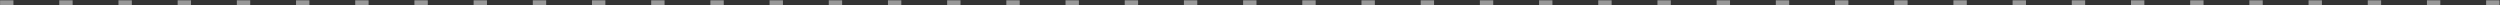 <svg width="1861" height="4" viewBox="0 0 1861 4" fill="none" xmlns="http://www.w3.org/2000/svg">
<rect x="0" y="0" width="1861" height="4" fill="#333333" stroke="none"/>
<path opacity="0.5" d="M10.006 0.24V3.841H0.056V0.24H10.006ZM54.069 0.24V3.841H44.119V0.24H54.069ZM98.131 0.24V3.841H88.181V0.24H98.131ZM142.194 0.24V3.841H132.244V0.24H142.194ZM186.256 0.24V3.841H176.306V0.24H186.256ZM230.319 0.24V3.841H220.369V0.24H230.319ZM274.381 0.24V3.841H264.431V0.24H274.381ZM318.444 0.24V3.841H308.494V0.24H318.444ZM362.506 0.24V3.841H352.556V0.24H362.506ZM406.569 0.24V3.841H396.619V0.24H406.569ZM450.631 0.24V3.841H440.681V0.24H450.631ZM494.694 0.24V3.841H484.744V0.24H494.694ZM538.756 0.24V3.841H528.806V0.24H538.756ZM582.819 0.24V3.841H572.869V0.24H582.819ZM626.881 0.24V3.841H616.931V0.24H626.881ZM670.944 0.24V3.841H660.994V0.24H670.944ZM715.006 0.24V3.841H705.056V0.24H715.006ZM759.069 0.24V3.841H749.119V0.24H759.069ZM803.131 0.24V3.841H793.181V0.24H803.131ZM847.194 0.24V3.841H837.244V0.24H847.194ZM891.256 0.24V3.841H881.306V0.24H891.256ZM935.319 0.24V3.841H925.369V0.24H935.319ZM979.381 0.24V3.841H969.431V0.24H979.381ZM1023.44 0.24V3.841H1013.49V0.24H1023.44ZM1067.51 0.24V3.841H1057.56V0.24H1067.51ZM1111.57 0.24V3.841H1101.62V0.24H1111.57ZM1155.63 0.24V3.841H1145.68V0.24H1155.63ZM1199.69 0.24V3.841H1189.74V0.24H1199.69ZM1243.76 0.24V3.841H1233.81V0.24H1243.76ZM1287.82 0.24V3.841H1277.87V0.24H1287.82ZM1331.88 0.24V3.841H1321.93V0.24H1331.88ZM1375.94 0.24V3.841H1365.99V0.24H1375.94ZM1420.01 0.24V3.841H1410.06V0.24H1420.01ZM1464.07 0.24V3.841H1454.12V0.24H1464.07ZM1508.13 0.24V3.841H1498.18V0.24H1508.13ZM1552.19 0.24V3.841H1542.24V0.24H1552.19ZM1596.26 0.24V3.841H1586.31V0.24H1596.26ZM1640.32 0.24V3.841H1630.37V0.24H1640.32ZM1684.38 0.24V3.841H1674.43V0.24H1684.38ZM1728.44 0.24V3.841H1718.49V0.24H1728.44ZM1772.51 0.24V3.841H1762.56V0.24H1772.51ZM1816.57 0.24V3.841H1806.62V0.24H1816.57ZM1860.63 0.24V3.841H1850.68V0.24H1860.63Z" fill="white"/>
</svg>
